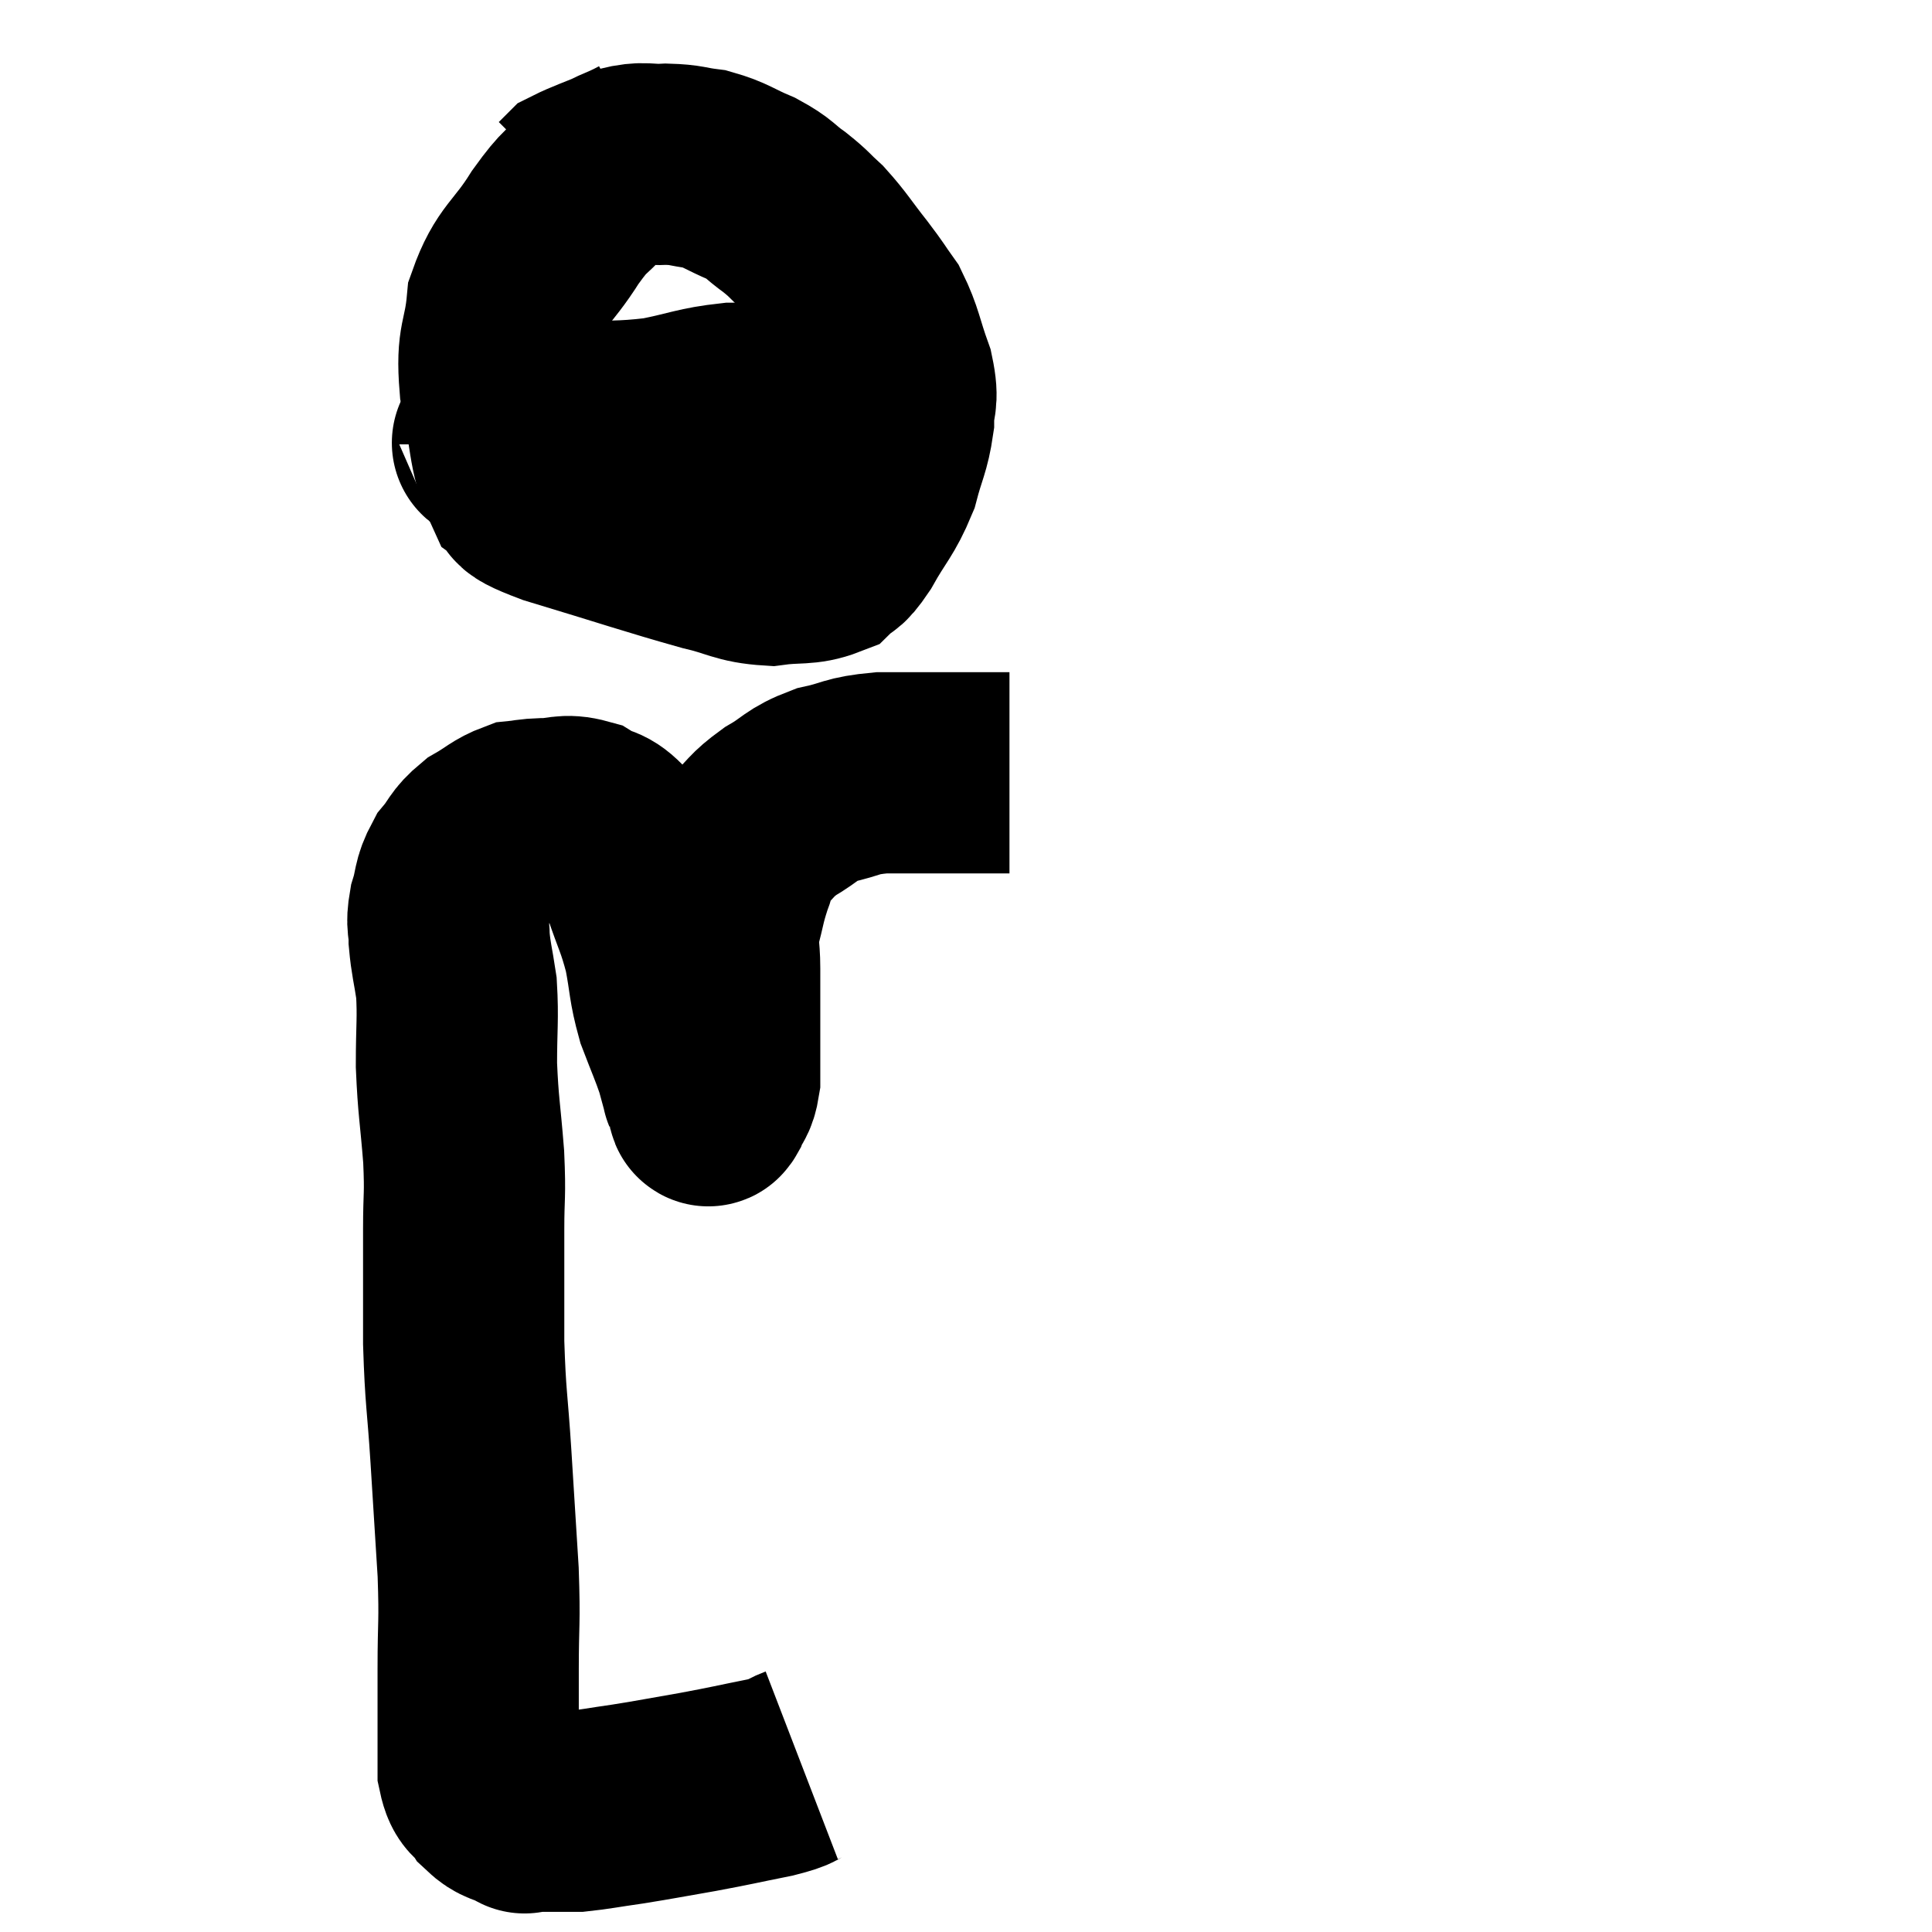 <svg width="48" height="48" viewBox="0 0 48 48" xmlns="http://www.w3.org/2000/svg"><path d="M 19.92 43.86 C 19.53 44.01, 19.785 43.995, 19.14 44.16 C 18.24 44.34, 18.225 44.355, 17.34 44.52 C 16.47 44.67, 16.35 44.7, 15.6 44.82 C 14.97 44.91, 14.76 44.955, 14.34 45 C 14.13 45, 14.175 45, 13.92 45 C 13.62 45, 13.56 45, 13.32 45 C 13.14 45, 13.05 45, 12.96 45 C 12.96 45, 13.125 45.09, 12.96 45 C 12.63 44.82, 12.57 44.895, 12.3 44.64 C 12.09 44.31, 11.985 44.475, 11.88 43.98 C 11.88 43.32, 11.88 43.29, 11.88 42.66 C 11.88 42.06, 11.88 42.36, 11.88 41.46 C 11.88 40.26, 11.925 40.38, 11.88 39.06 C 11.79 37.62, 11.79 37.605, 11.7 36.18 C 11.61 34.77, 11.565 34.77, 11.52 33.36 C 11.52 31.95, 11.52 31.695, 11.52 30.54 C 11.52 29.64, 11.565 29.76, 11.52 28.74 C 11.43 27.6, 11.385 27.51, 11.34 26.46 C 11.34 25.5, 11.385 25.32, 11.34 24.54 C 11.25 23.94, 11.205 23.835, 11.16 23.34 C 11.16 22.95, 11.085 22.995, 11.16 22.56 C 11.31 22.08, 11.235 22.02, 11.46 21.6 C 11.76 21.24, 11.7 21.18, 12.06 20.88 C 12.48 20.64, 12.54 20.535, 12.9 20.4 C 13.2 20.37, 13.11 20.355, 13.5 20.34 C 13.98 20.34, 14.025 20.22, 14.46 20.34 C 14.85 20.58, 14.865 20.415, 15.24 20.82 C 15.6 21.39, 15.645 21.27, 15.96 21.96 C 16.23 22.77, 16.29 22.785, 16.5 23.58 C 16.65 24.36, 16.605 24.435, 16.8 25.14 C 17.04 25.77, 17.115 25.92, 17.28 26.4 C 17.37 26.73, 17.415 26.895, 17.46 27.06 C 17.46 27.06, 17.43 26.985, 17.46 27.06 C 17.52 27.21, 17.55 27.285, 17.58 27.36 C 17.58 27.36, 17.58 27.36, 17.58 27.36 C 17.58 27.36, 17.565 27.345, 17.58 27.36 C 17.61 27.39, 17.565 27.555, 17.64 27.42 C 17.76 27.12, 17.82 27.195, 17.88 26.82 C 17.88 26.37, 17.88 26.46, 17.88 25.92 C 17.88 25.29, 17.88 25.125, 17.88 24.66 C 17.88 24.36, 17.88 24.48, 17.88 24.06 C 17.88 23.52, 17.805 23.535, 17.88 22.98 C 18.03 22.41, 18.015 22.35, 18.18 21.84 C 18.36 21.39, 18.24 21.36, 18.54 20.94 C 18.96 20.55, 18.885 20.52, 19.38 20.16 C 19.95 19.83, 19.89 19.74, 20.52 19.5 C 21.21 19.35, 21.105 19.275, 21.9 19.2 C 22.8 19.2, 22.935 19.2, 23.7 19.2 C 24.33 19.2, 24.615 19.2, 24.96 19.2 C 25.02 19.2, 25.05 19.2, 25.08 19.2 L 25.08 19.2" fill="none" stroke="black" stroke-width="5"></path><path d="M 16.08 3.84 C 15.42 4.2, 15.33 4.11, 14.76 4.56 C 14.28 5.1, 14.34 4.89, 13.8 5.64 C 13.2 6.6, 12.945 6.585, 12.6 7.56 C 12.51 8.55, 12.33 8.445, 12.42 9.54 C 12.69 10.74, 12.615 11.19, 12.96 11.94 C 13.38 12.24, 12.645 12.105, 13.8 12.54 C 15.69 13.11, 16.245 13.305, 17.58 13.68 C 18.36 13.86, 18.42 13.995, 19.14 14.04 C 19.8 13.95, 19.995 14.04, 20.46 13.86 C 20.73 13.59, 20.655 13.83, 21 13.32 C 21.42 12.57, 21.54 12.54, 21.84 11.82 C 22.02 11.13, 22.11 11.055, 22.2 10.44 C 22.2 9.9, 22.335 10.005, 22.2 9.36 C 21.93 8.61, 21.945 8.445, 21.66 7.86 C 21.36 7.44, 21.435 7.515, 21.06 7.02 C 20.61 6.45, 20.55 6.315, 20.16 5.88 C 19.83 5.58, 19.875 5.58, 19.5 5.28 C 19.08 4.98, 19.155 4.95, 18.66 4.68 C 18.09 4.44, 18.045 4.35, 17.52 4.2 C 17.04 4.14, 17.07 4.095, 16.56 4.08 C 16.02 4.11, 16.035 4.005, 15.48 4.14 C 14.91 4.38, 14.67 4.455, 14.34 4.62 L 14.16 4.8" fill="none" stroke="black" stroke-width="5"></path><path d="M 12.42 11.04 C 12.42 10.98, 12 11.055, 12.42 10.92 C 13.26 10.71, 13.11 10.635, 14.1 10.5 C 15.24 10.44, 15.36 10.5, 16.38 10.38 C 17.28 10.2, 17.37 10.11, 18.18 10.02 C 18.9 10.02, 18.99 10.005, 19.62 10.02 C 20.16 10.05, 20.28 10.035, 20.7 10.08 C 21 10.14, 21.15 10.17, 21.3 10.2 C 21.3 10.2, 21.3 10.2, 21.3 10.2 L 21.3 10.2" fill="none" stroke="black" stroke-width="5"></path></svg>
